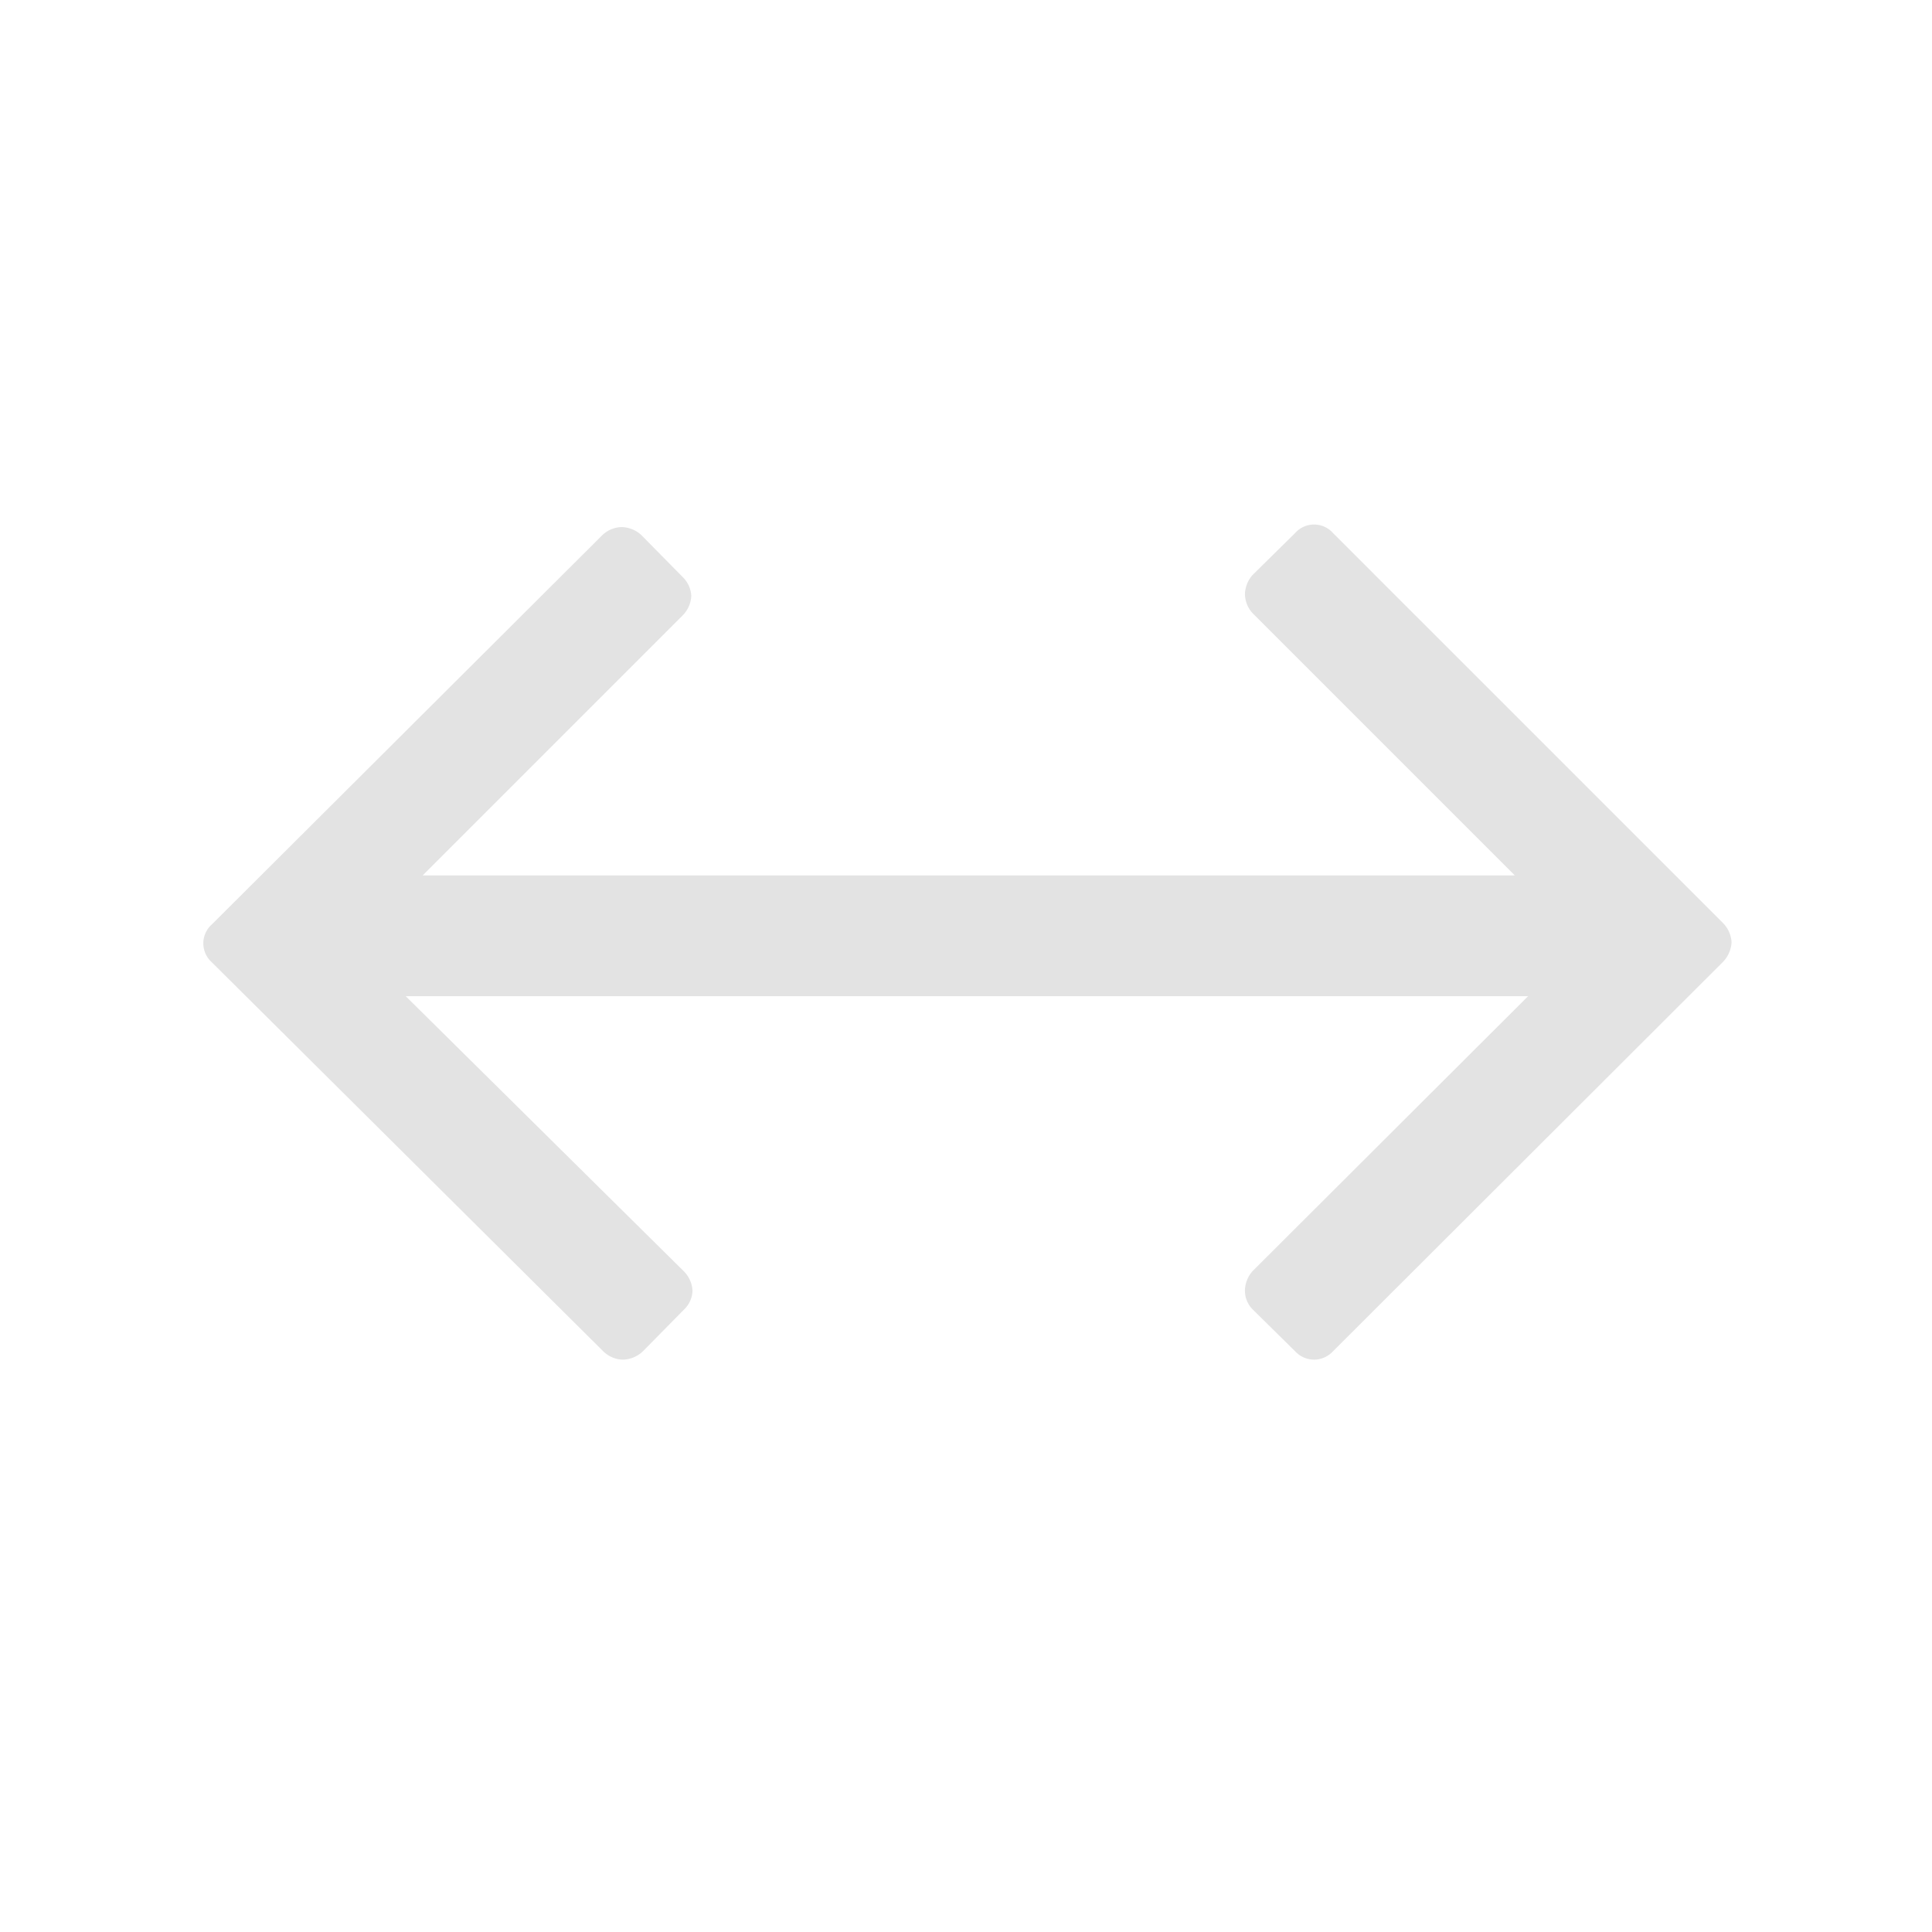 <svg id="Calque_1" data-name="Calque 1" xmlns="http://www.w3.org/2000/svg" viewBox="0 0 32 32"><defs><style>.cls-1{fill:#e3e3e3;}</style></defs><title>xpos_l</title><path class="cls-1" d="M28.54,15.29,22.08,8.83a.42.42,0,0,0-.63,0l-.7.69a.5.5,0,0,0-.13.32.48.48,0,0,0,.13.32l4.34,4.34H7l4.31-4.31a.49.49,0,0,0,.14-.32.47.47,0,0,0-.14-.31l-.69-.7a.5.5,0,0,0-.32-.13.48.48,0,0,0-.32.13L3.51,15.31a.42.42,0,0,0,0,.63L10,22.39a.48.48,0,0,0,.32.13.5.5,0,0,0,.32-.13l.69-.7a.45.45,0,0,0,.14-.31.49.49,0,0,0-.14-.32L6.72,16.5H25.31l-4.56,4.55a.5.5,0,0,0-.13.32.44.44,0,0,0,.13.32l.7.69a.43.43,0,0,0,.32.14.43.43,0,0,0,.31-.14l6.46-6.45a.51.51,0,0,0,.14-.32A.49.49,0,0,0,28.54,15.29Z"/></svg>